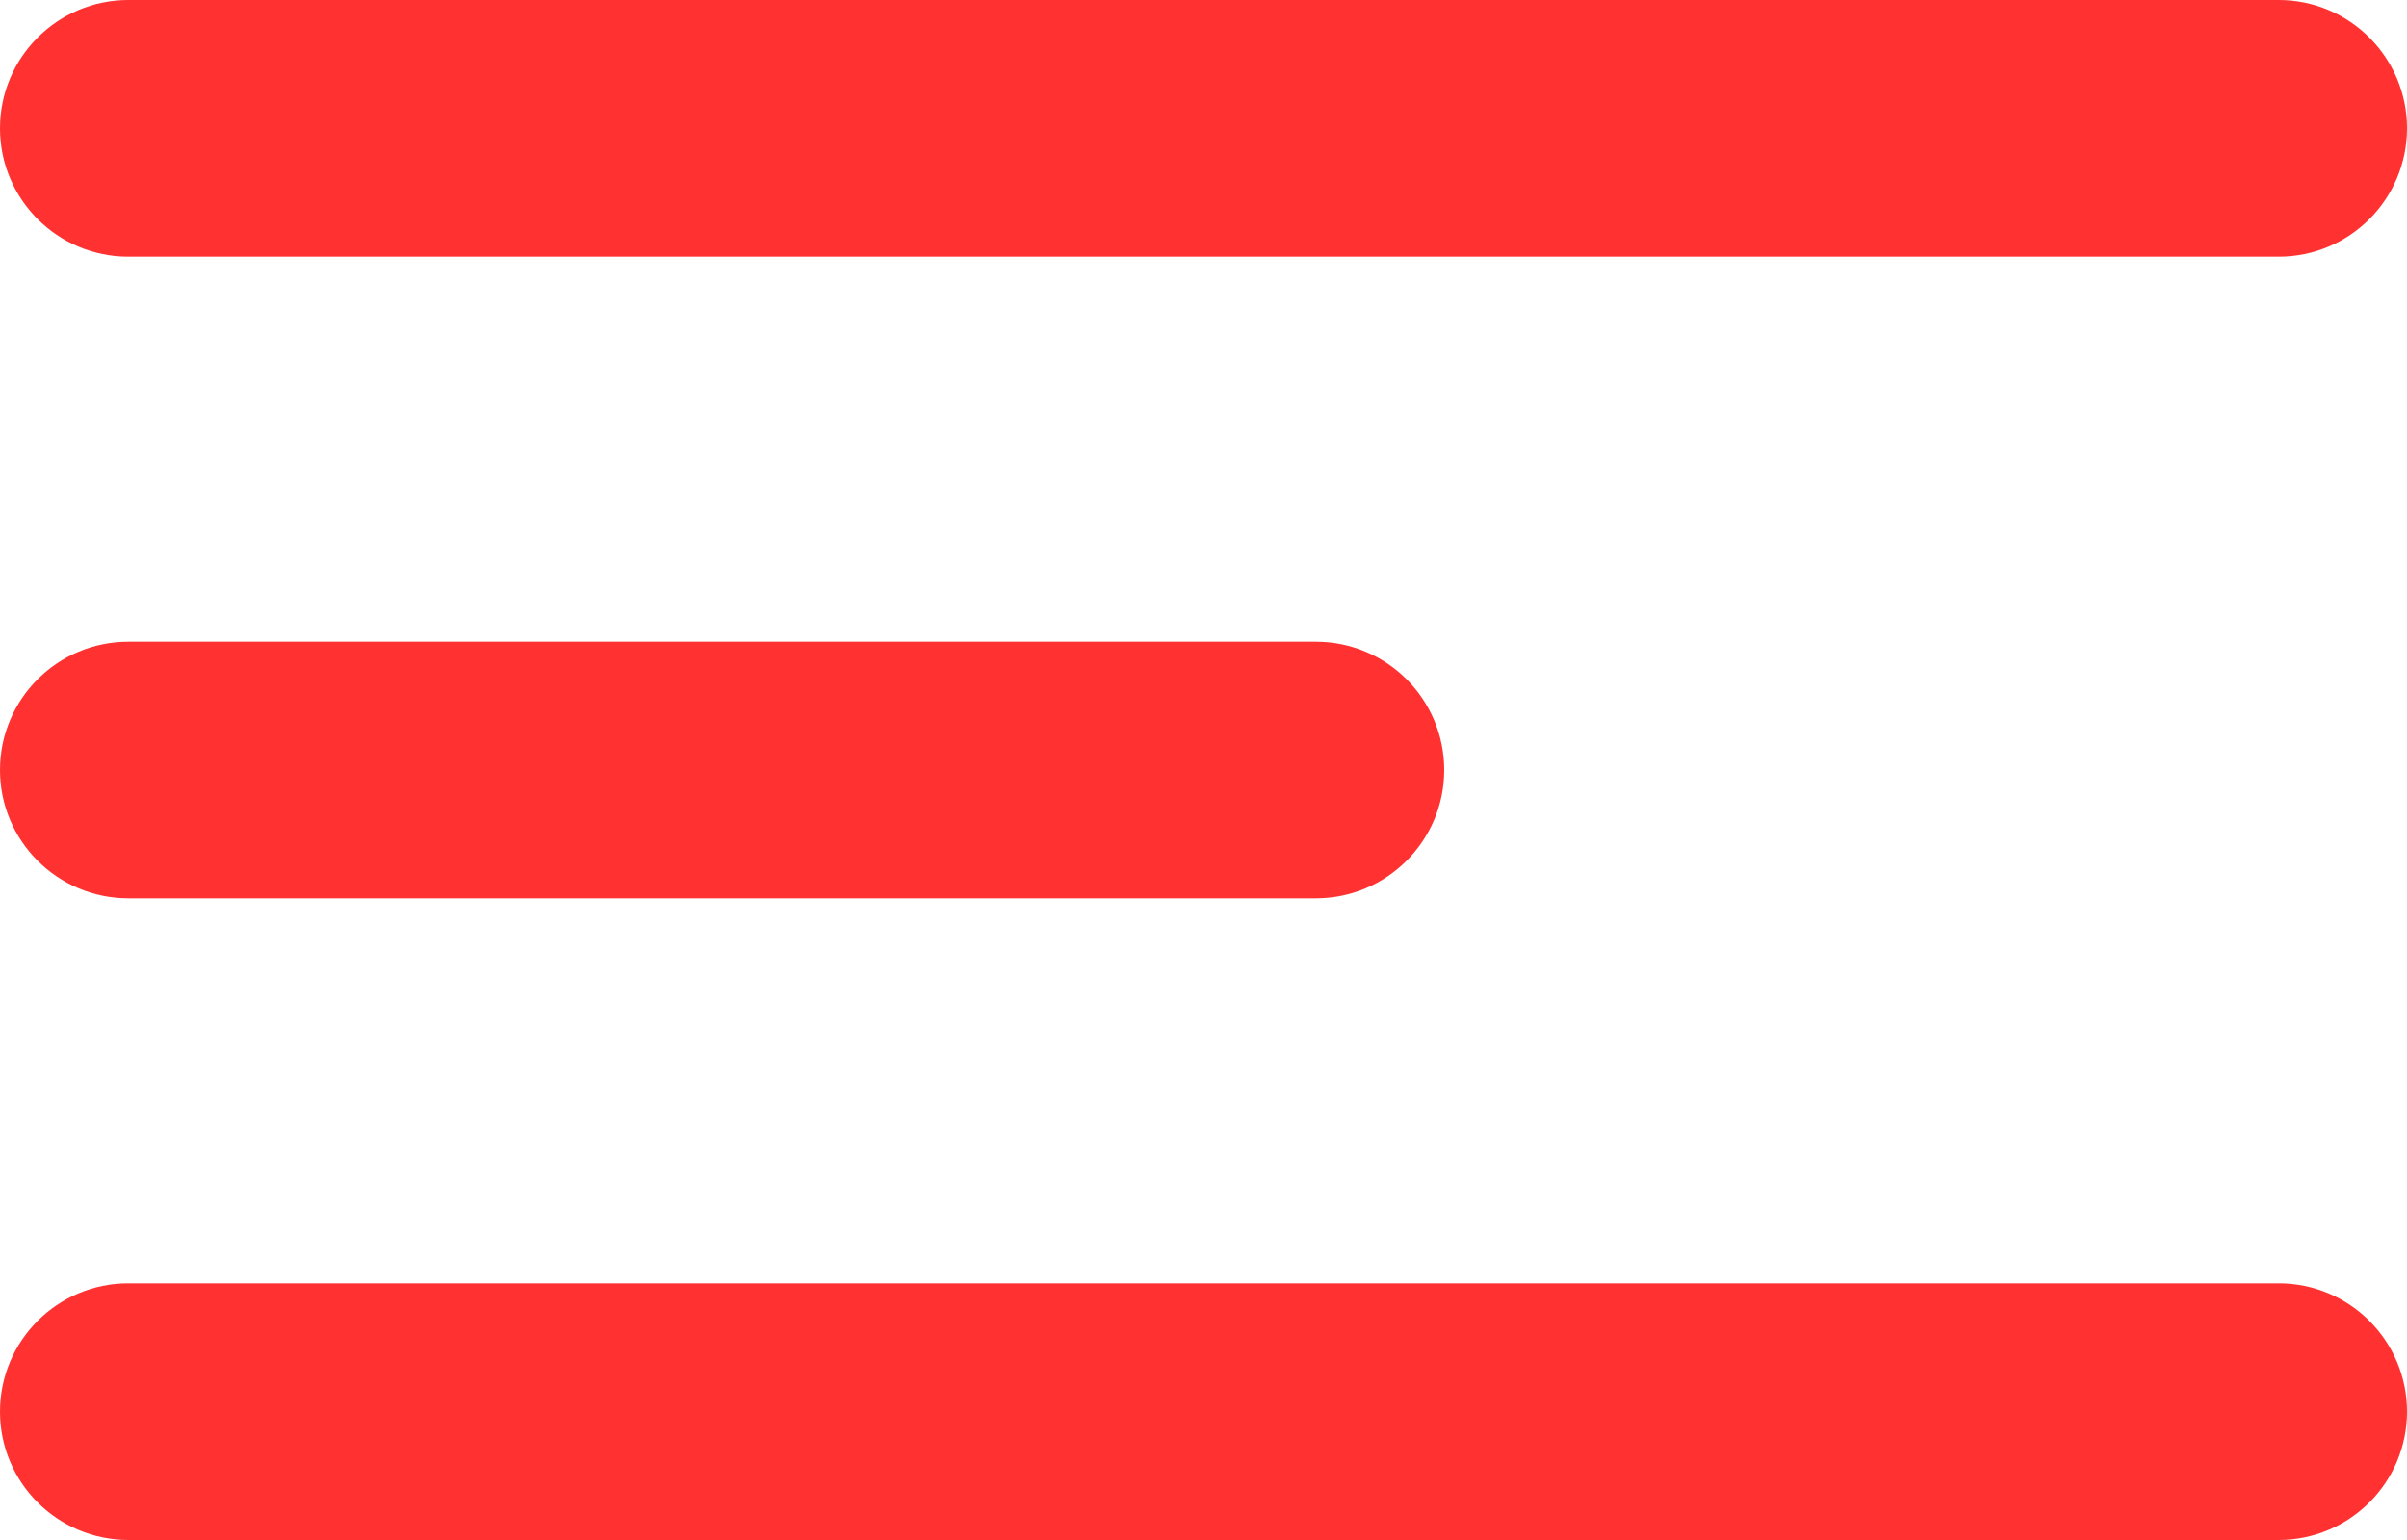 <svg width="25" height="16" viewBox="0 0 25 16" fill="#02c837" xmlns="http://www.w3.org/2000/svg">
    <path
        d="M0 1.333C0 0.597 0.597 0 1.333 0H23.667C24.403 0 25 0.597 25 1.333C25 2.07 24.403 2.667 23.667 2.667H1.333C0.597 2.667 0 2.07 0 1.333ZM0 8C0 7.264 0.597 6.667 1.333 6.667H13.667C14.403 6.667 15 7.264 15 8C15 8.736 14.403 9.333 13.667 9.333H1.333C0.597 9.333 0 8.736 0 8ZM0 14.667C0 13.93 0.597 13.333 1.333 13.333H23.667C24.403 13.333 25 13.93 25 14.667C25 15.403 24.403 16 23.667 16H1.333C0.597 16 0 15.403 0 14.667Z"
        fill="#ff3131" />
</svg>